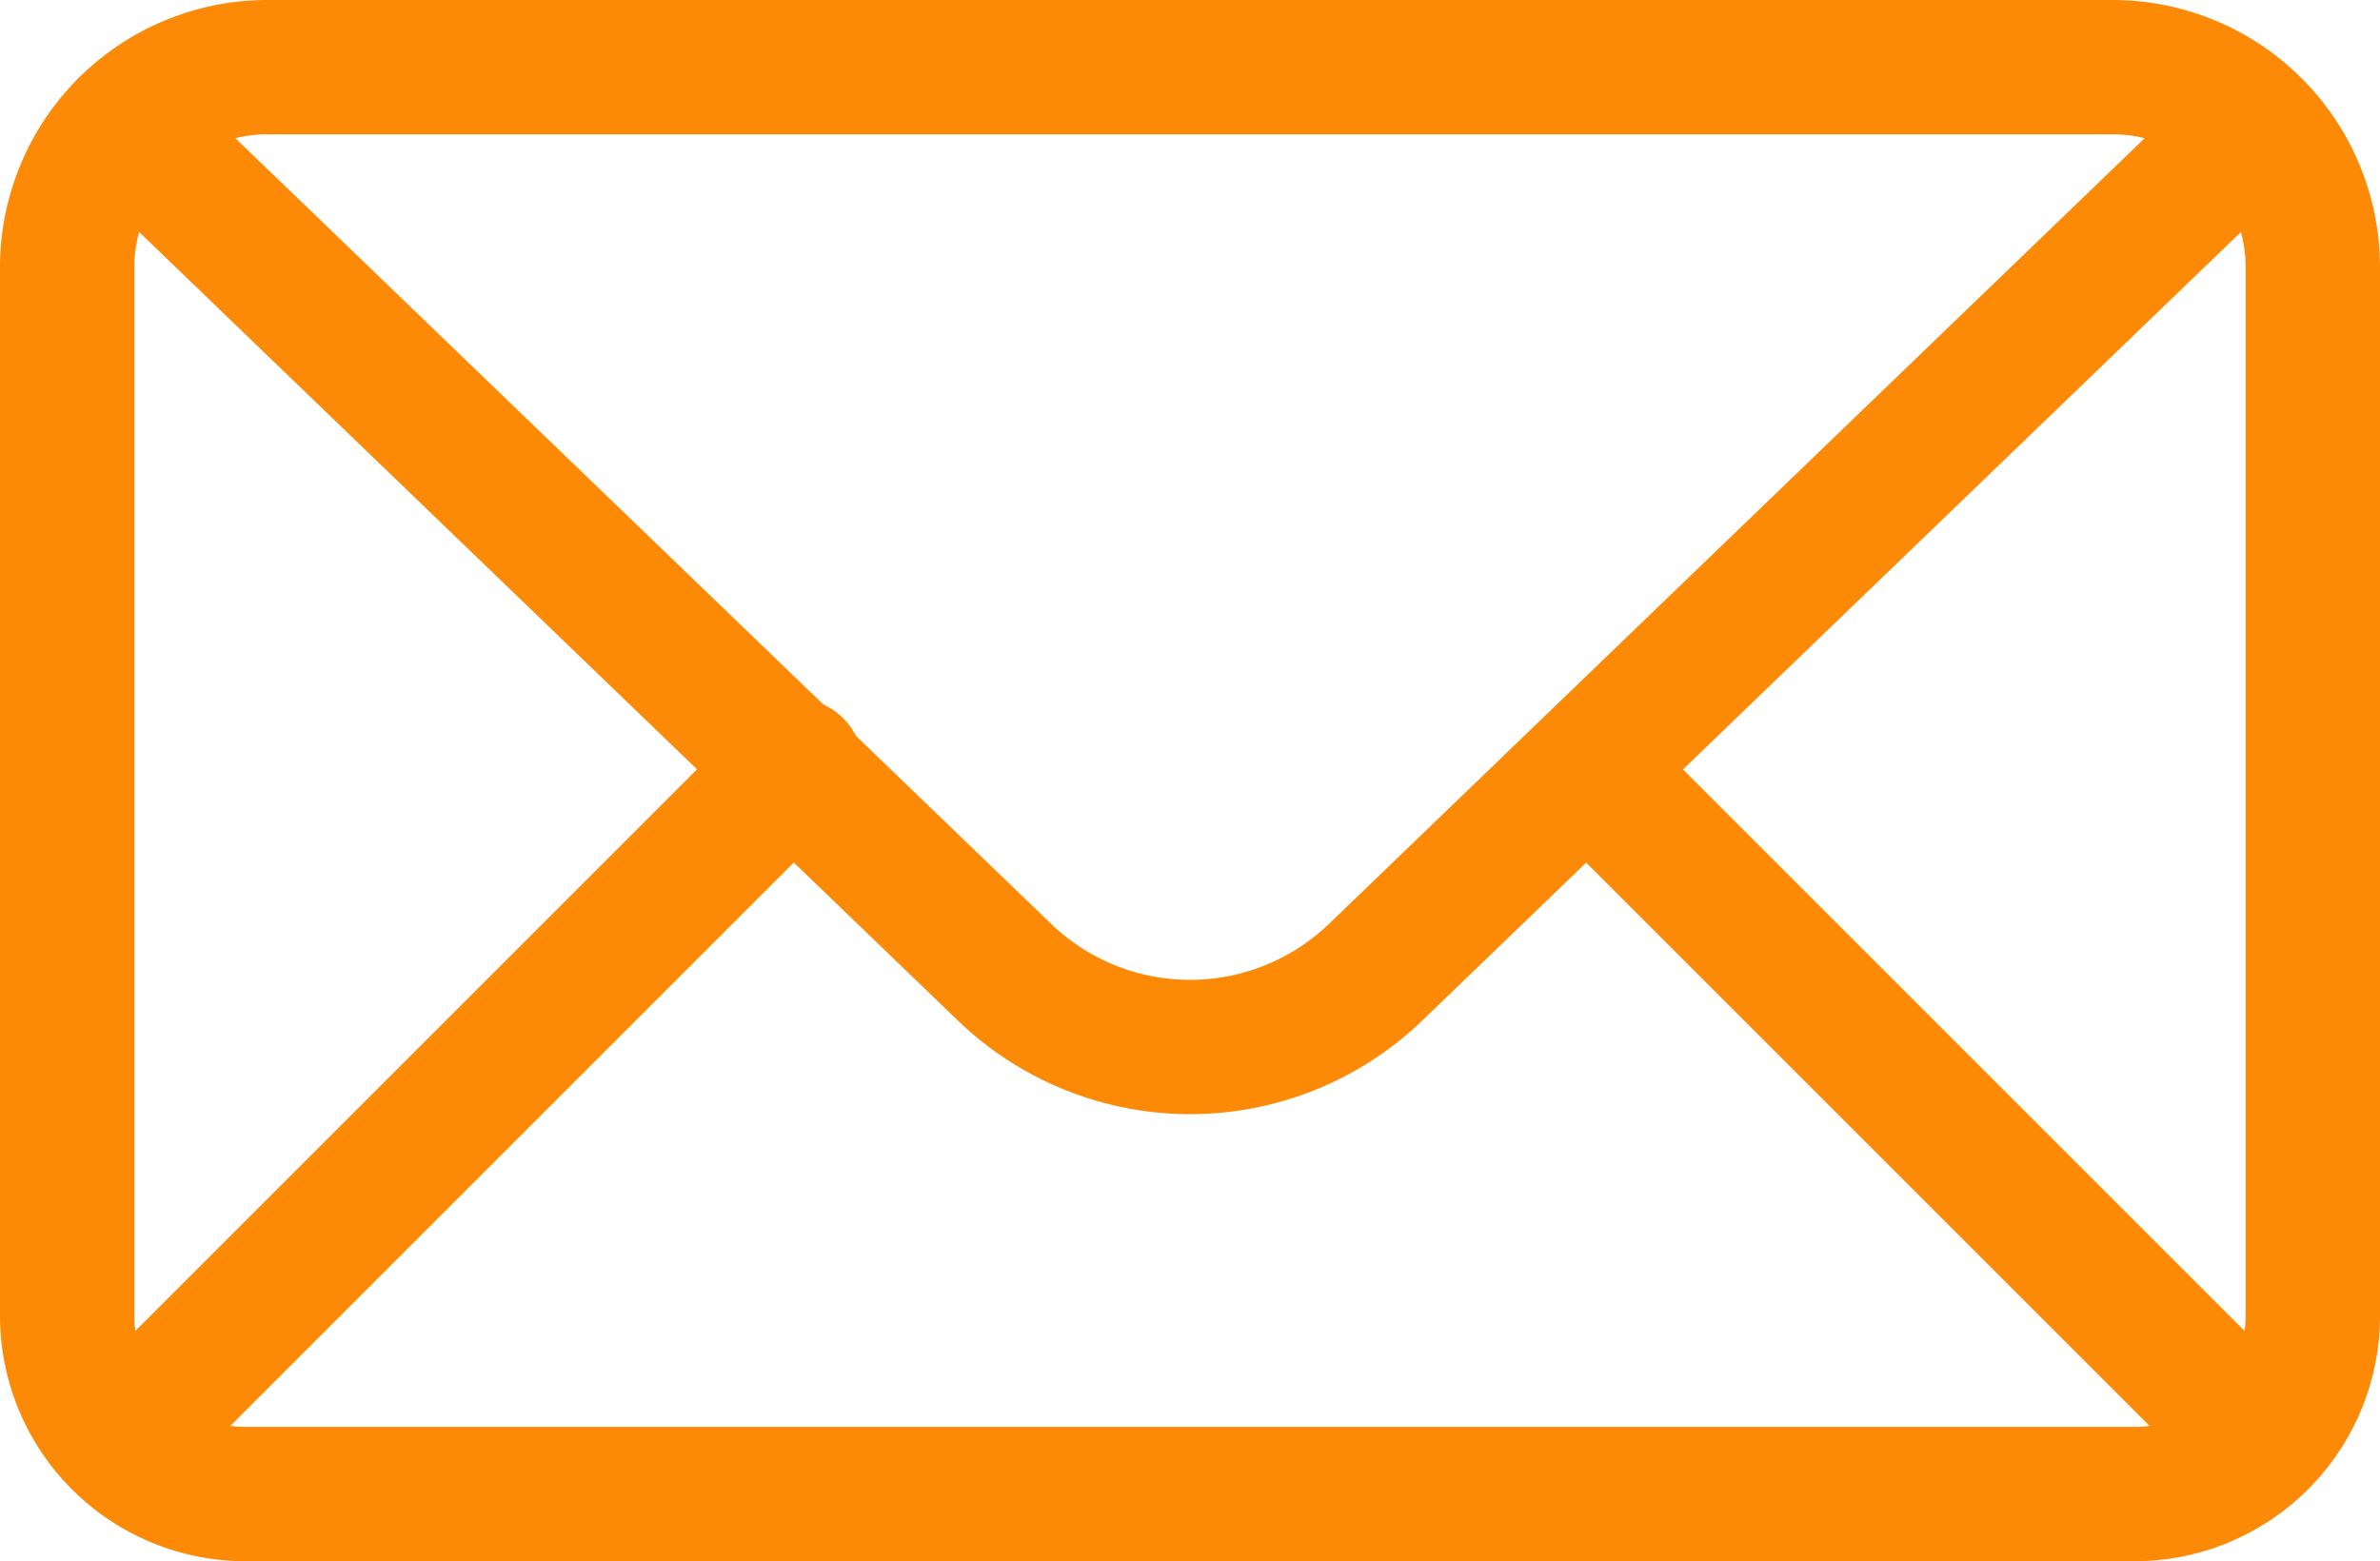 <svg xmlns="http://www.w3.org/2000/svg" width="17.717" height="11.624" viewBox="0 0 17.717 11.624"><defs><style>.a{fill:none;stroke:#fc8a06;stroke-linecap:round;stroke-miterlimit:10;}</style></defs><g transform="translate(0.341 0.341)"><g transform="translate(0.159 0.159)"><path class="a" d="M16.12,11.354H2.059A1.328,1.328,0,0,1,.731,10.026V2.221A1.491,1.491,0,0,1,2.222.73H15.957a1.491,1.491,0,0,1,1.491,1.491v7.806A1.328,1.328,0,0,1,16.12,11.354Z" transform="translate(-0.731 -0.73)"/><path class="a" d="M20.838,5.02l-6.527,6.288a1.992,1.992,0,0,1-2.764,0l-6.54-6.3" transform="translate(-4.57 -4.57)"/><line class="a" y1="5.01" x2="5.01" transform="translate(0.413 5.201)"/><line class="a" x1="4.953" y1="4.953" transform="translate(11.351 5.259)"/></g></g></svg>